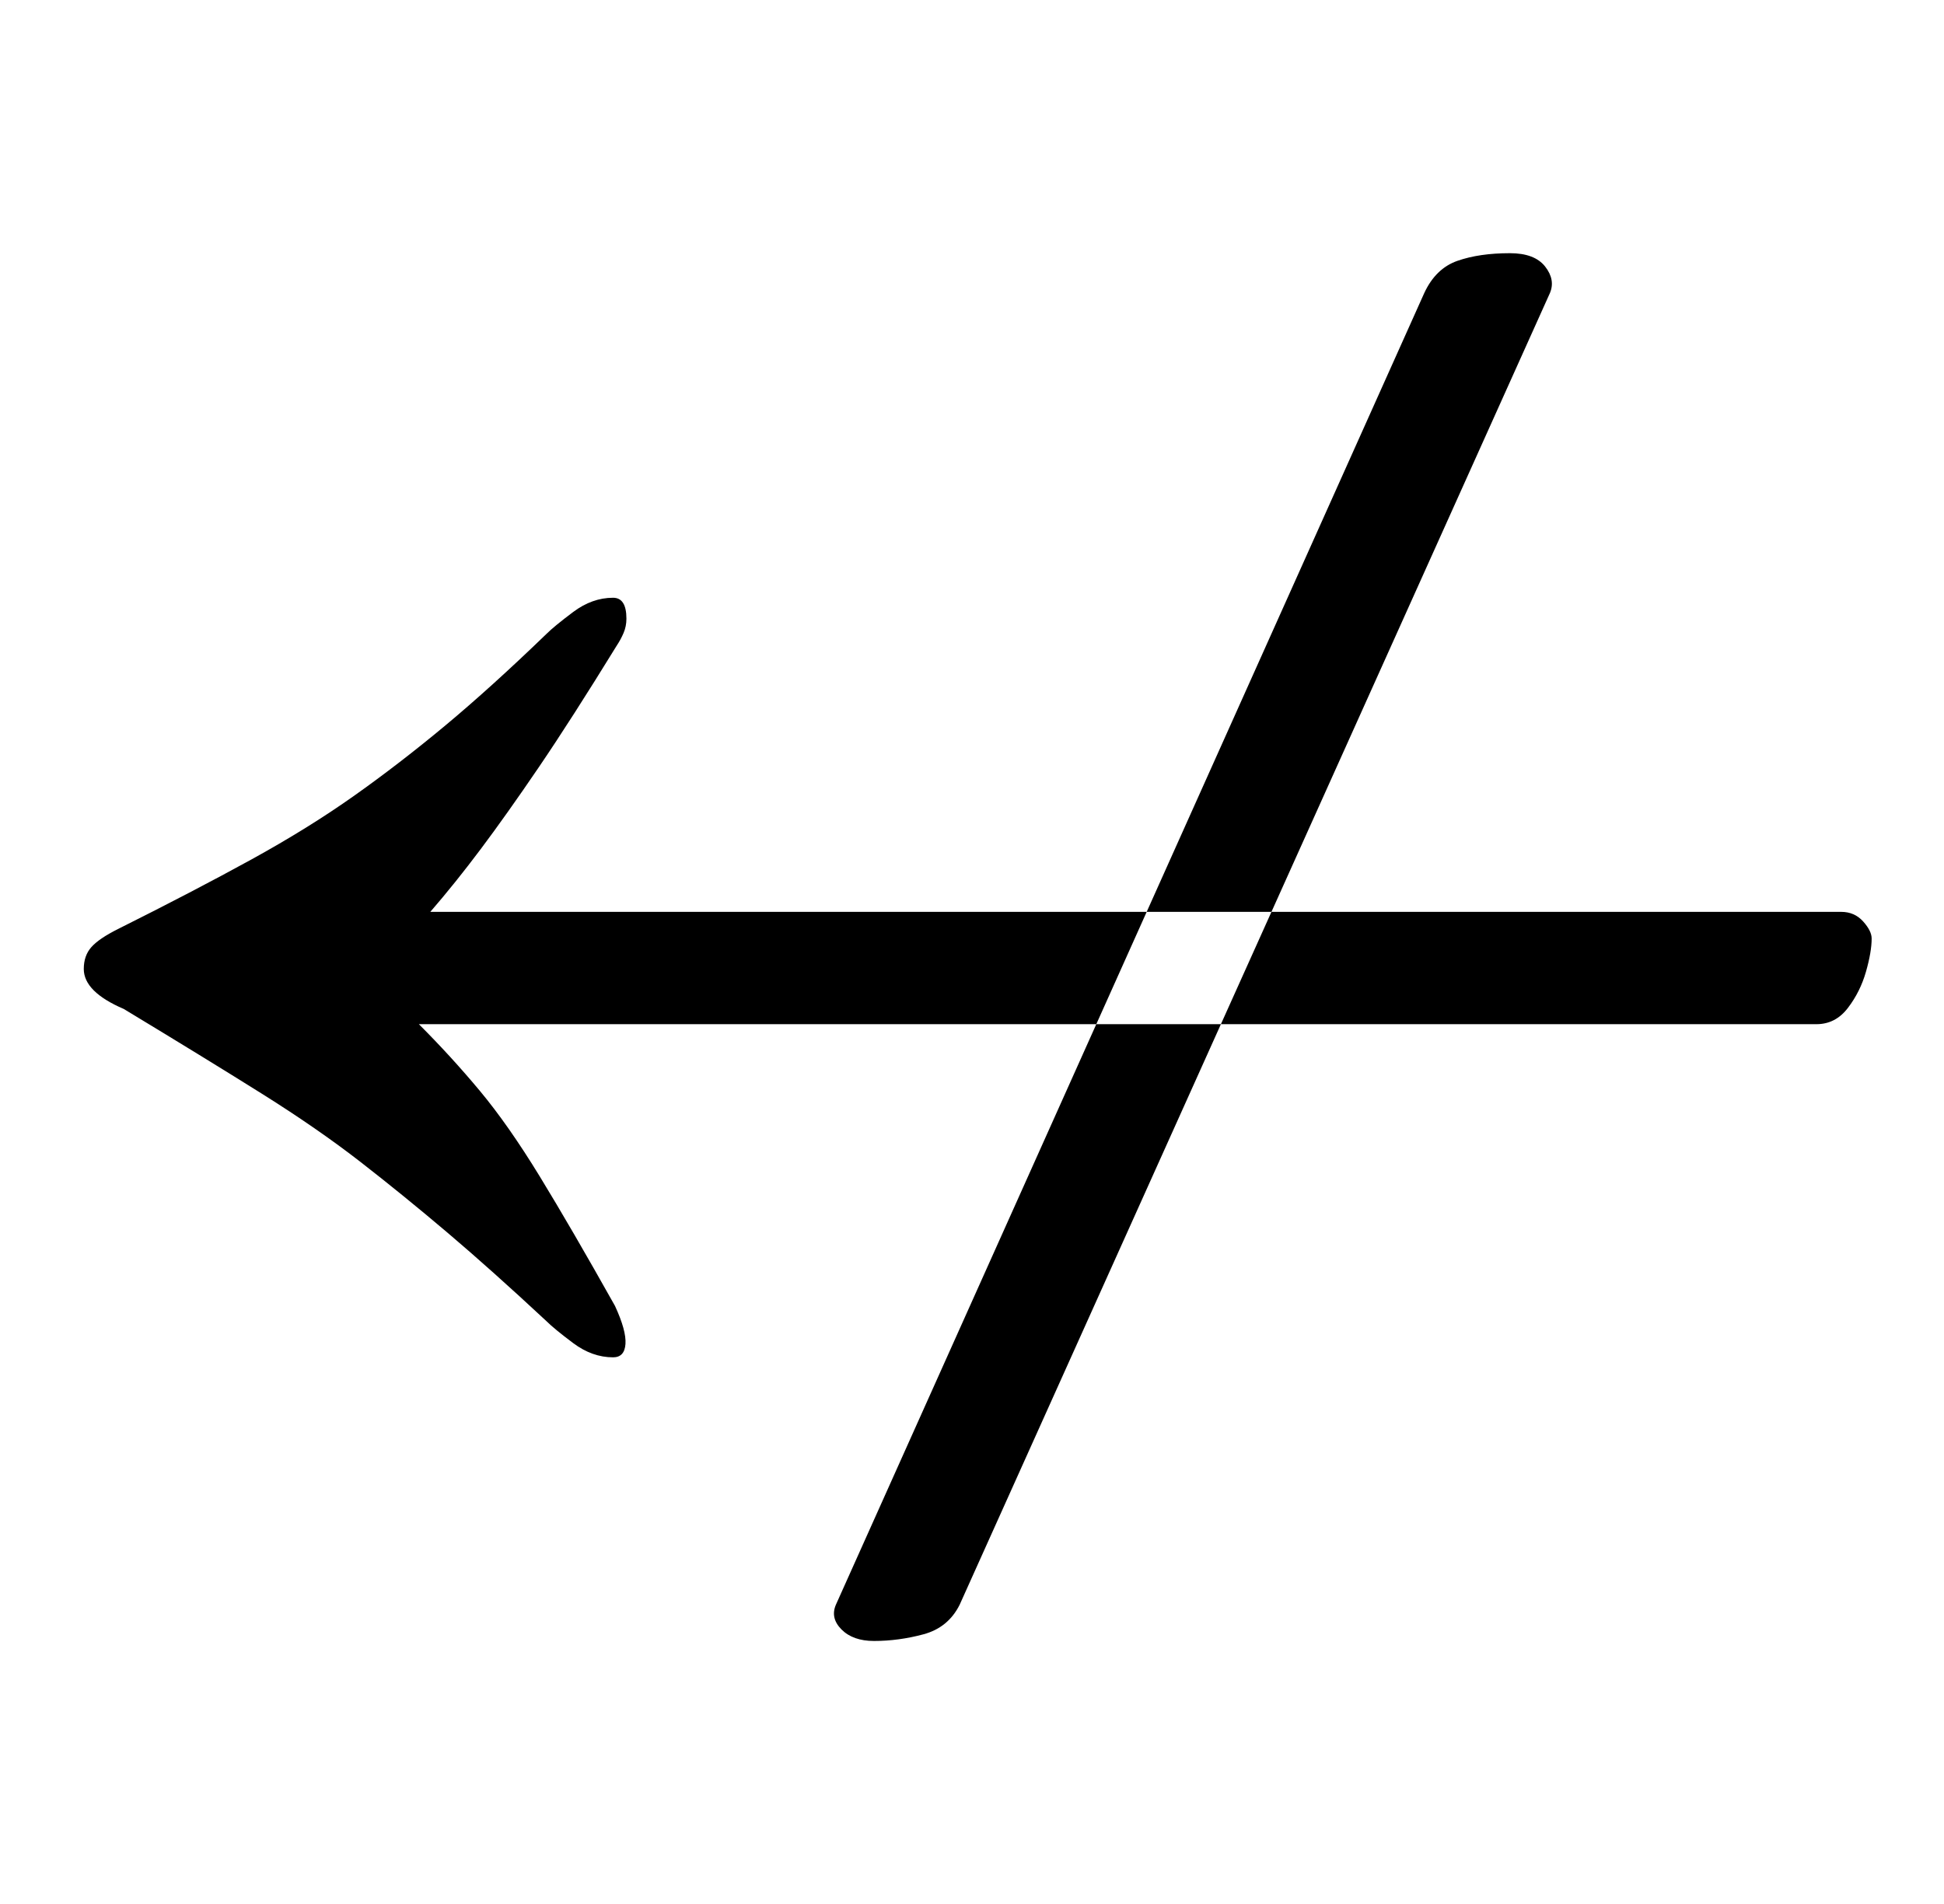 <?xml version="1.0" standalone="no"?>
<!DOCTYPE svg PUBLIC "-//W3C//DTD SVG 1.1//EN" "http://www.w3.org/Graphics/SVG/1.1/DTD/svg11.dtd" >
<svg xmlns="http://www.w3.org/2000/svg" xmlns:xlink="http://www.w3.org/1999/xlink" version="1.1" viewBox="-10 0 1021 1000">
  <g transform="matrix(1 0 0 -1 0 800)">
   <path fill="currentColor"
d="M312 486q7 0 7 -11q0 -4 -1.5 -7.5t-3.5 -6.5q-24 -39 -41 -64t-30.5 -43t-26.5 -33h741q7 0 11.5 -5t4.5 -9q0 -7 -3 -17.5t-9.5 -19t-16.5 -8.5h-734q17 -17 32 -35t31.5 -45t39.5 -68q6 -13 5.5 -20t-6.5 -7q-11 0 -21 7.5t-14 11.5q-29 27 -52 46.5t-45.5 37t-52 36
t-72.5 44.5q-21 9 -21 21q0 7 4 11.5t14 9.5q40 20 70 36.5t54 33.5t48 37t53 48q4 4 14 11.5t21 7.5zM449 -62q13 0 26 3.5t19 15.5l310 689q3 7 -2.5 14t-18.5 7q-16 0 -27.5 -4t-17.5 -17l-309 -689q-3 -7 3 -13t17 -6z" />
  </g>

</svg>
